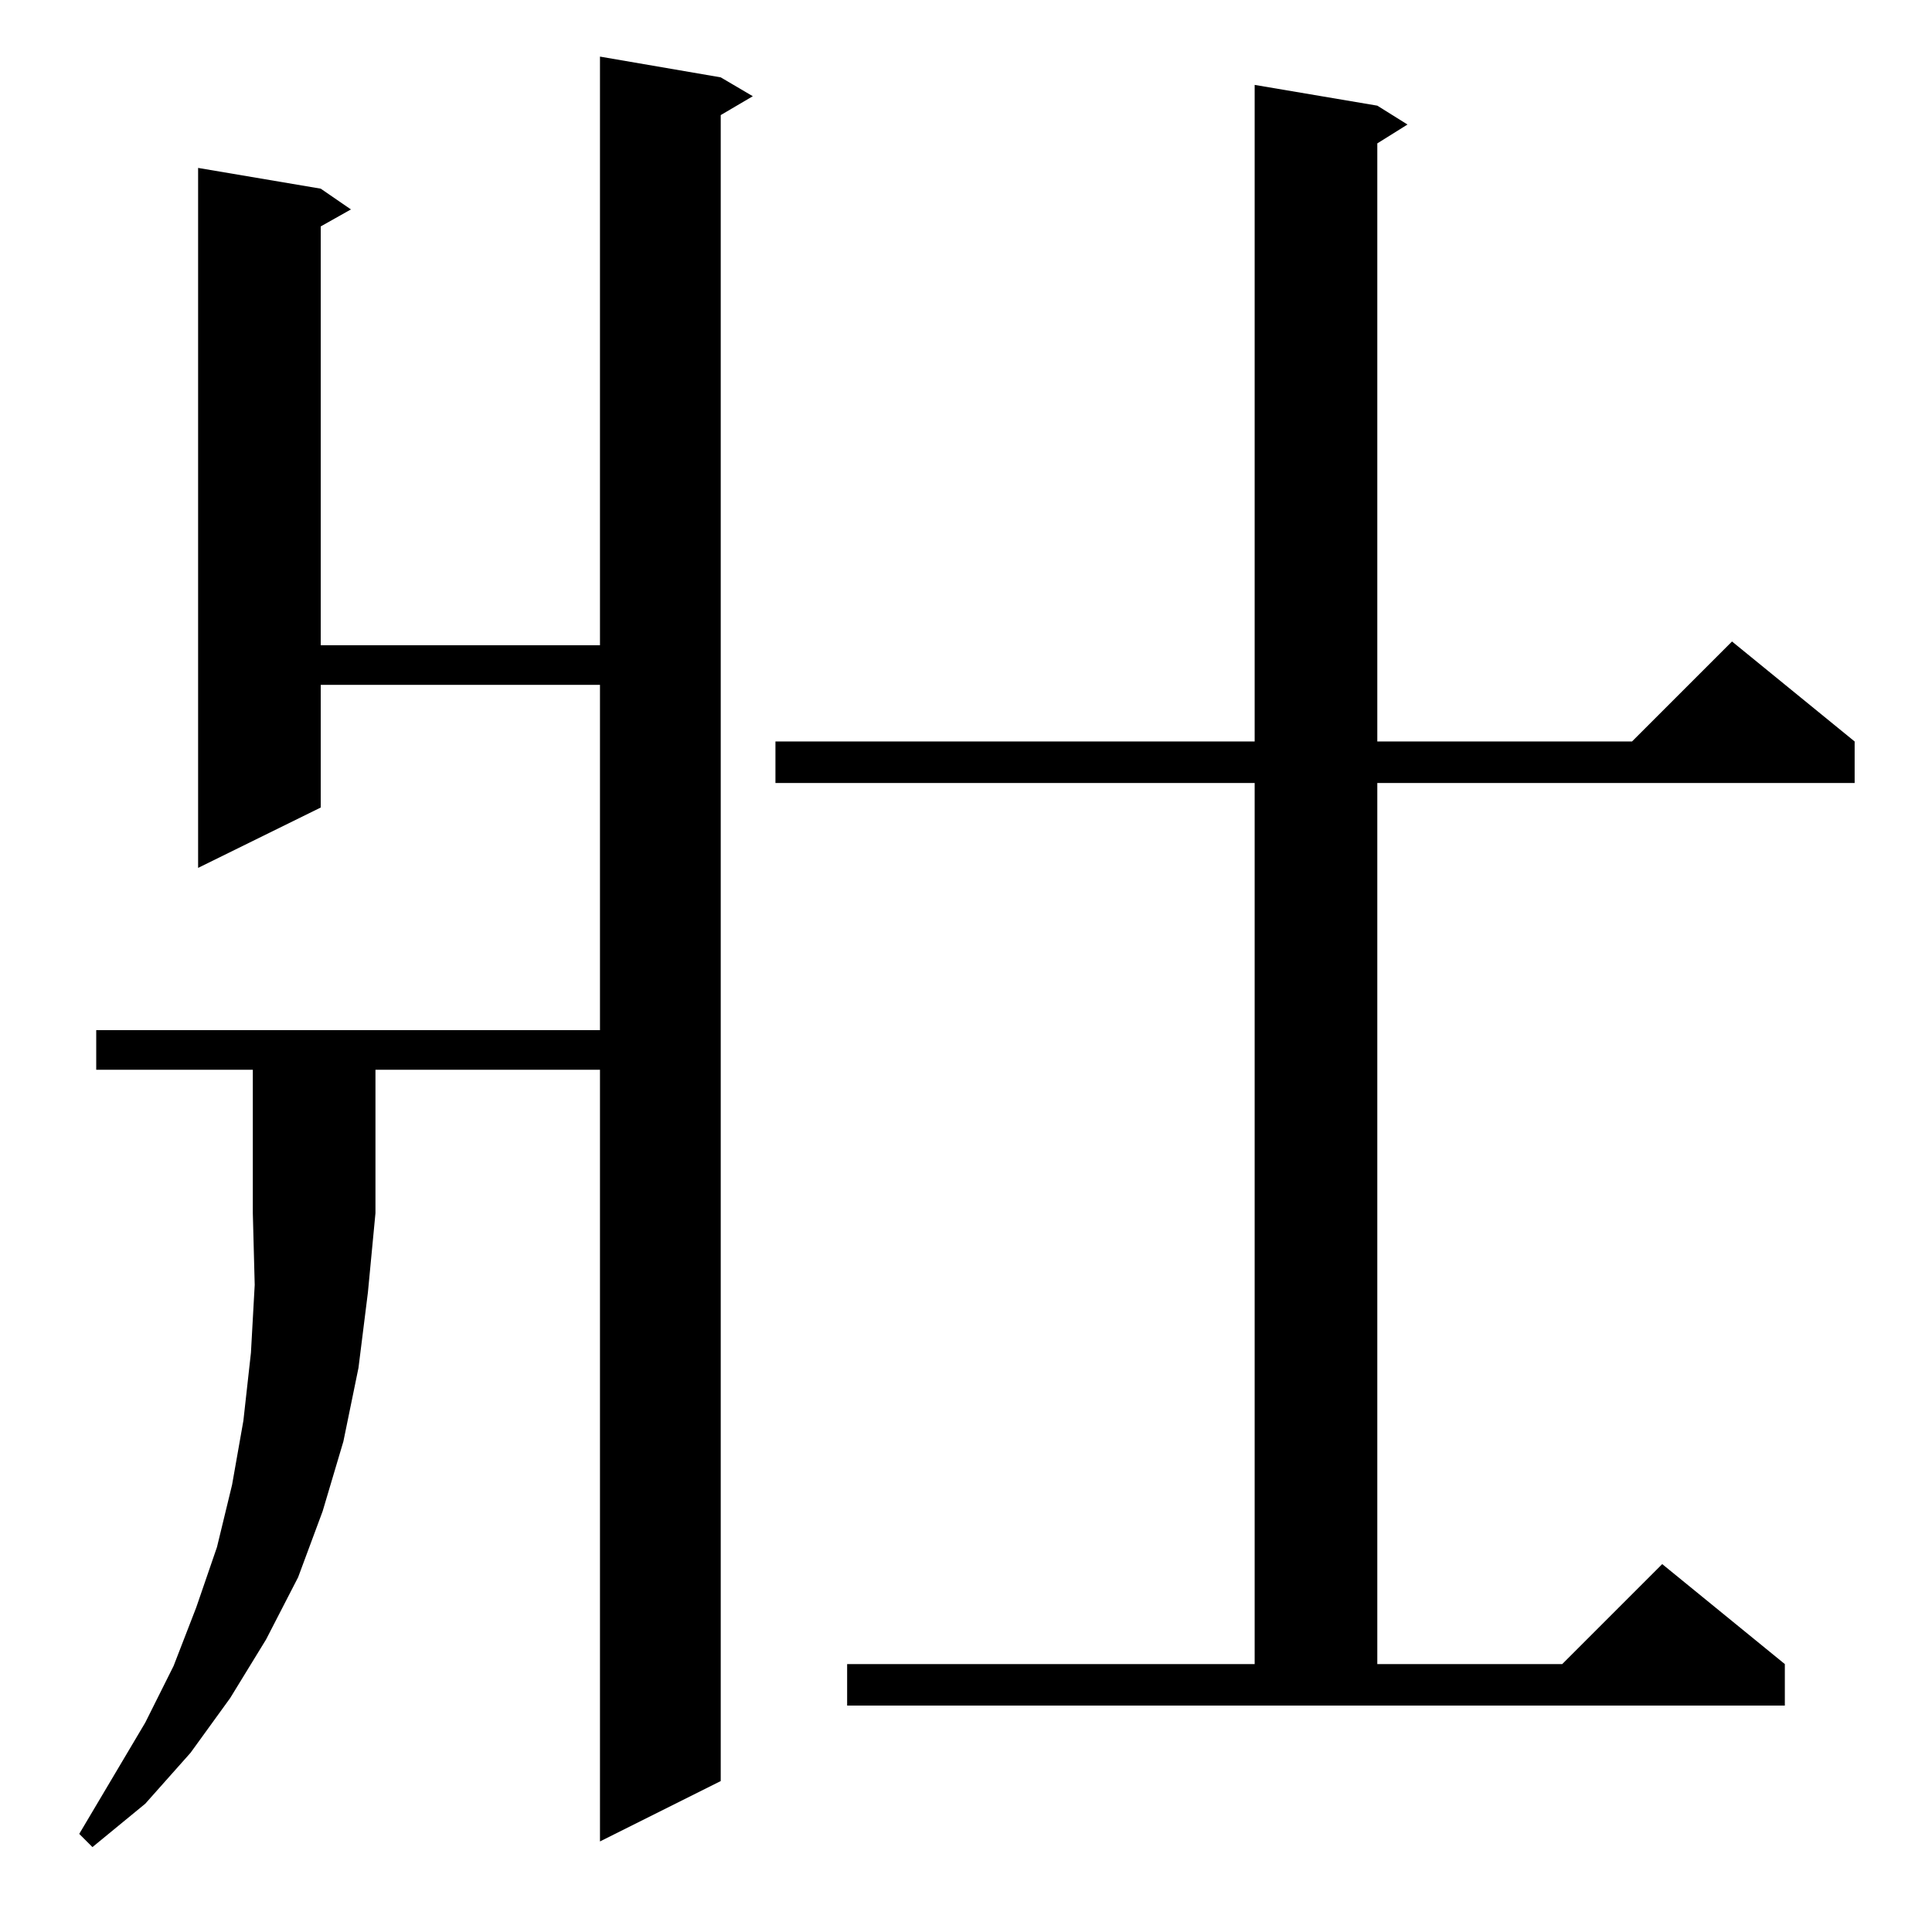 <?xml version="1.0" standalone="no"?>
<!DOCTYPE svg PUBLIC "-//W3C//DTD SVG 1.1//EN" "http://www.w3.org/Graphics/SVG/1.1/DTD/svg11.dtd" >
<svg xmlns="http://www.w3.org/2000/svg" xmlns:xlink="http://www.w3.org/1999/xlink" version="1.1" viewBox="0 -144 1024 1024">
  <g transform="matrix(1 0 0 -1 0 880)">
   <path fill="currentColor"
d="M51 457v21h267v183h-148v-65l-65 -32v371l65 -11l16 -11l-16 -9v-222h148v312l64 -11l17 -10l-17 -10v-883l-64 -32v409h-119v-76l-4 -42l-5 -40l-8 -39l-11 -37l-13 -35l-17 -33l-19 -31l-21 -29l-24 -27l-28 -23l-7 7l35 59l15 30l12 31l11 32l8 33l6 34l4 36l2 36
l-1 38v76h-83zM449 142h216v467h-254v22h254v348l65 -11l16 -10l-16 -10v-317h135l53 53l65 -53v-22h-253v-467h98l53 53l65 -53v-22h-497v22z" />
  </g>

</svg>
